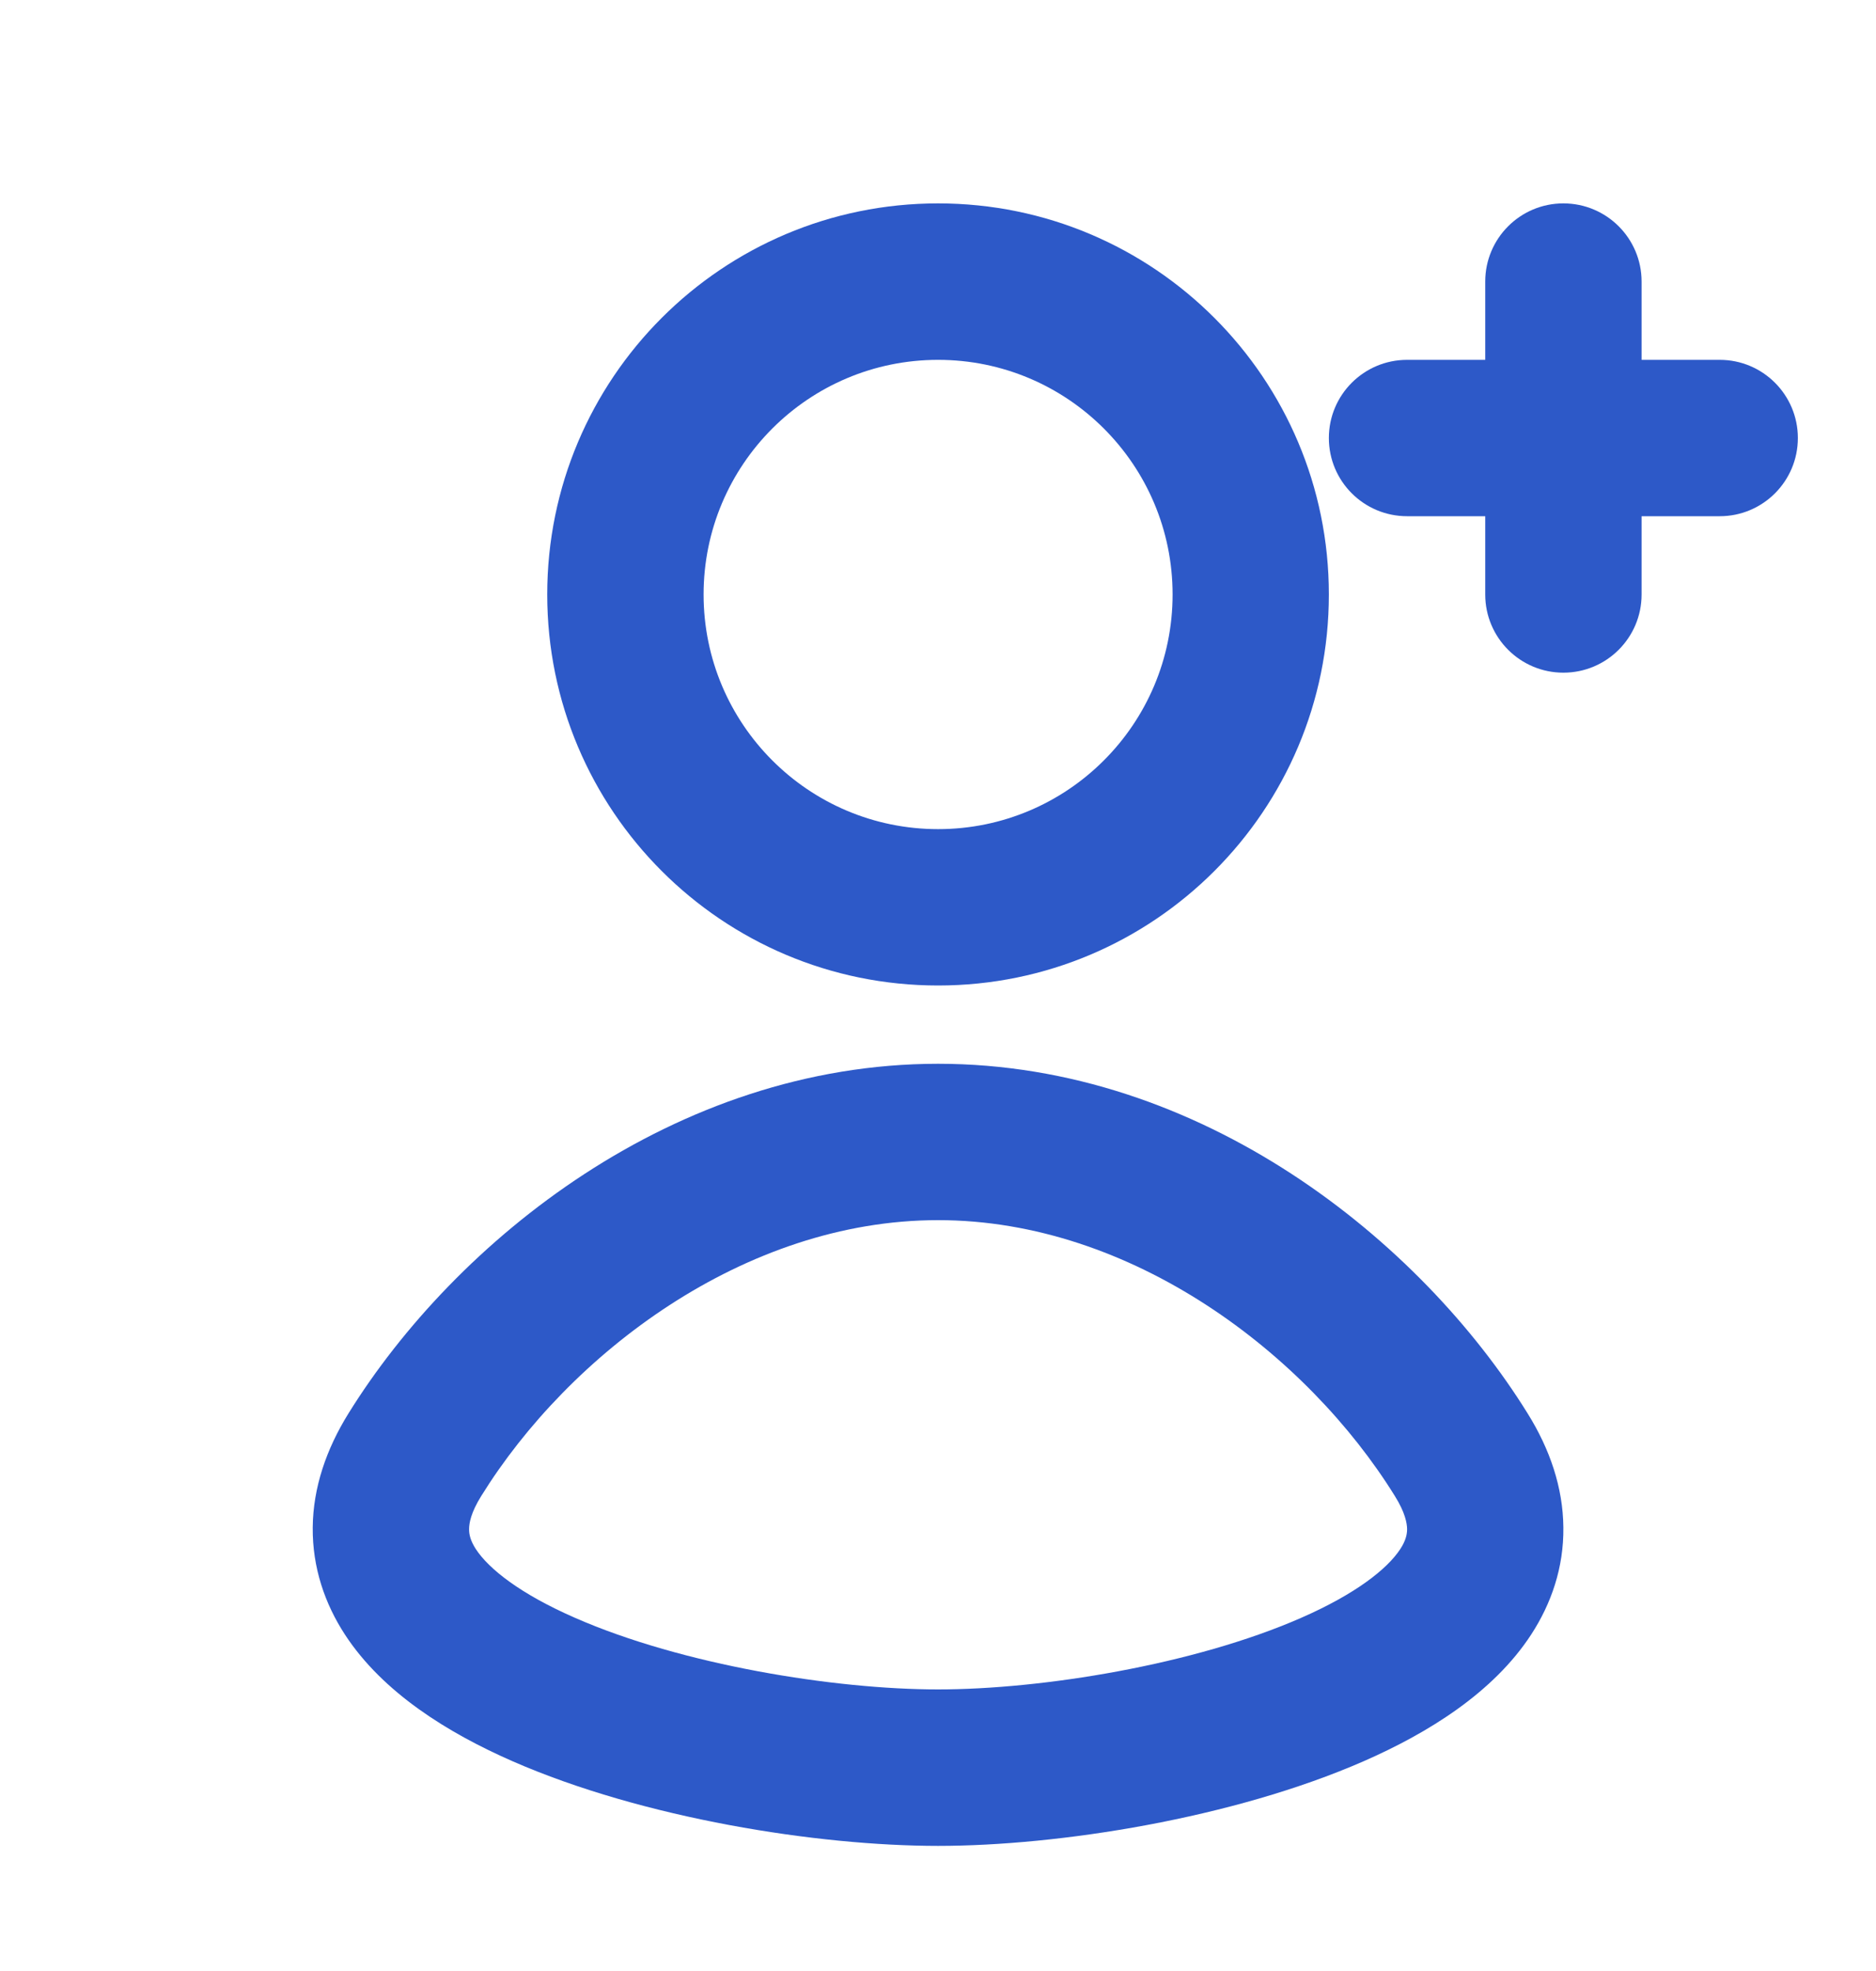 <svg width="20" height="21" viewBox="0 0 20 21" fill="none" xmlns="http://www.w3.org/2000/svg">
<g id="icon / user-add">
<g id="icon">
<path fill-rule="evenodd" clip-rule="evenodd" d="M5.834 6.334C5.834 4.032 7.699 2.167 10.001 2.167C12.302 2.167 14.167 4.032 14.167 6.334C14.167 8.635 12.302 10.5 10.001 10.5C7.699 10.5 5.834 8.635 5.834 6.334ZM10.001 3.834C8.62 3.834 7.501 4.953 7.501 6.334C7.501 7.714 8.62 8.834 10.001 8.834C11.381 8.834 12.501 7.714 12.501 6.334C12.501 4.953 11.381 3.834 10.001 3.834Z" fill="#2D59C8"/>
<path fill-rule="evenodd" clip-rule="evenodd" d="M5.464 18.765C6.859 19.375 8.717 19.667 10.001 19.667C11.284 19.667 13.143 19.375 14.538 18.765C15.223 18.465 15.919 18.036 16.324 17.415C16.537 17.088 16.672 16.703 16.667 16.274C16.663 15.848 16.523 15.44 16.287 15.061C15.146 13.222 12.812 11.334 10.001 11.334C7.19 11.334 4.855 13.222 3.714 15.061C3.479 15.44 3.338 15.848 3.334 16.274C3.33 16.703 3.464 17.088 3.677 17.415C4.082 18.036 4.779 18.465 5.464 18.765ZM5.001 16.291C5.001 16.23 5.02 16.116 5.13 15.94C6.065 14.432 7.93 13 10.001 13C12.071 13 13.936 14.432 14.871 15.94C14.981 16.116 15 16.23 15.001 16.291C15.001 16.348 14.987 16.415 14.928 16.505C14.789 16.717 14.453 16.983 13.87 17.238C12.728 17.738 11.106 18 10.001 18C8.895 18 7.274 17.738 6.132 17.238C5.548 16.983 5.212 16.717 5.073 16.505C5.015 16.415 5 16.348 5.001 16.291Z" fill="#2D59C8"/>
<path d="M17.501 3C17.501 2.54 17.128 2.167 16.667 2.167C16.207 2.167 15.834 2.54 15.834 3V3.834H15.001C14.54 3.834 14.167 4.207 14.167 4.667C14.167 5.127 14.54 5.5 15.001 5.5H15.834V6.334C15.834 6.794 16.207 7.167 16.667 7.167C17.128 7.167 17.501 6.794 17.501 6.334V5.5H18.334C18.794 5.5 19.167 5.127 19.167 4.667C19.167 4.207 18.794 3.834 18.334 3.834H17.501V3Z" fill="#2D59C8"/>
</g>
</g>
</svg>
